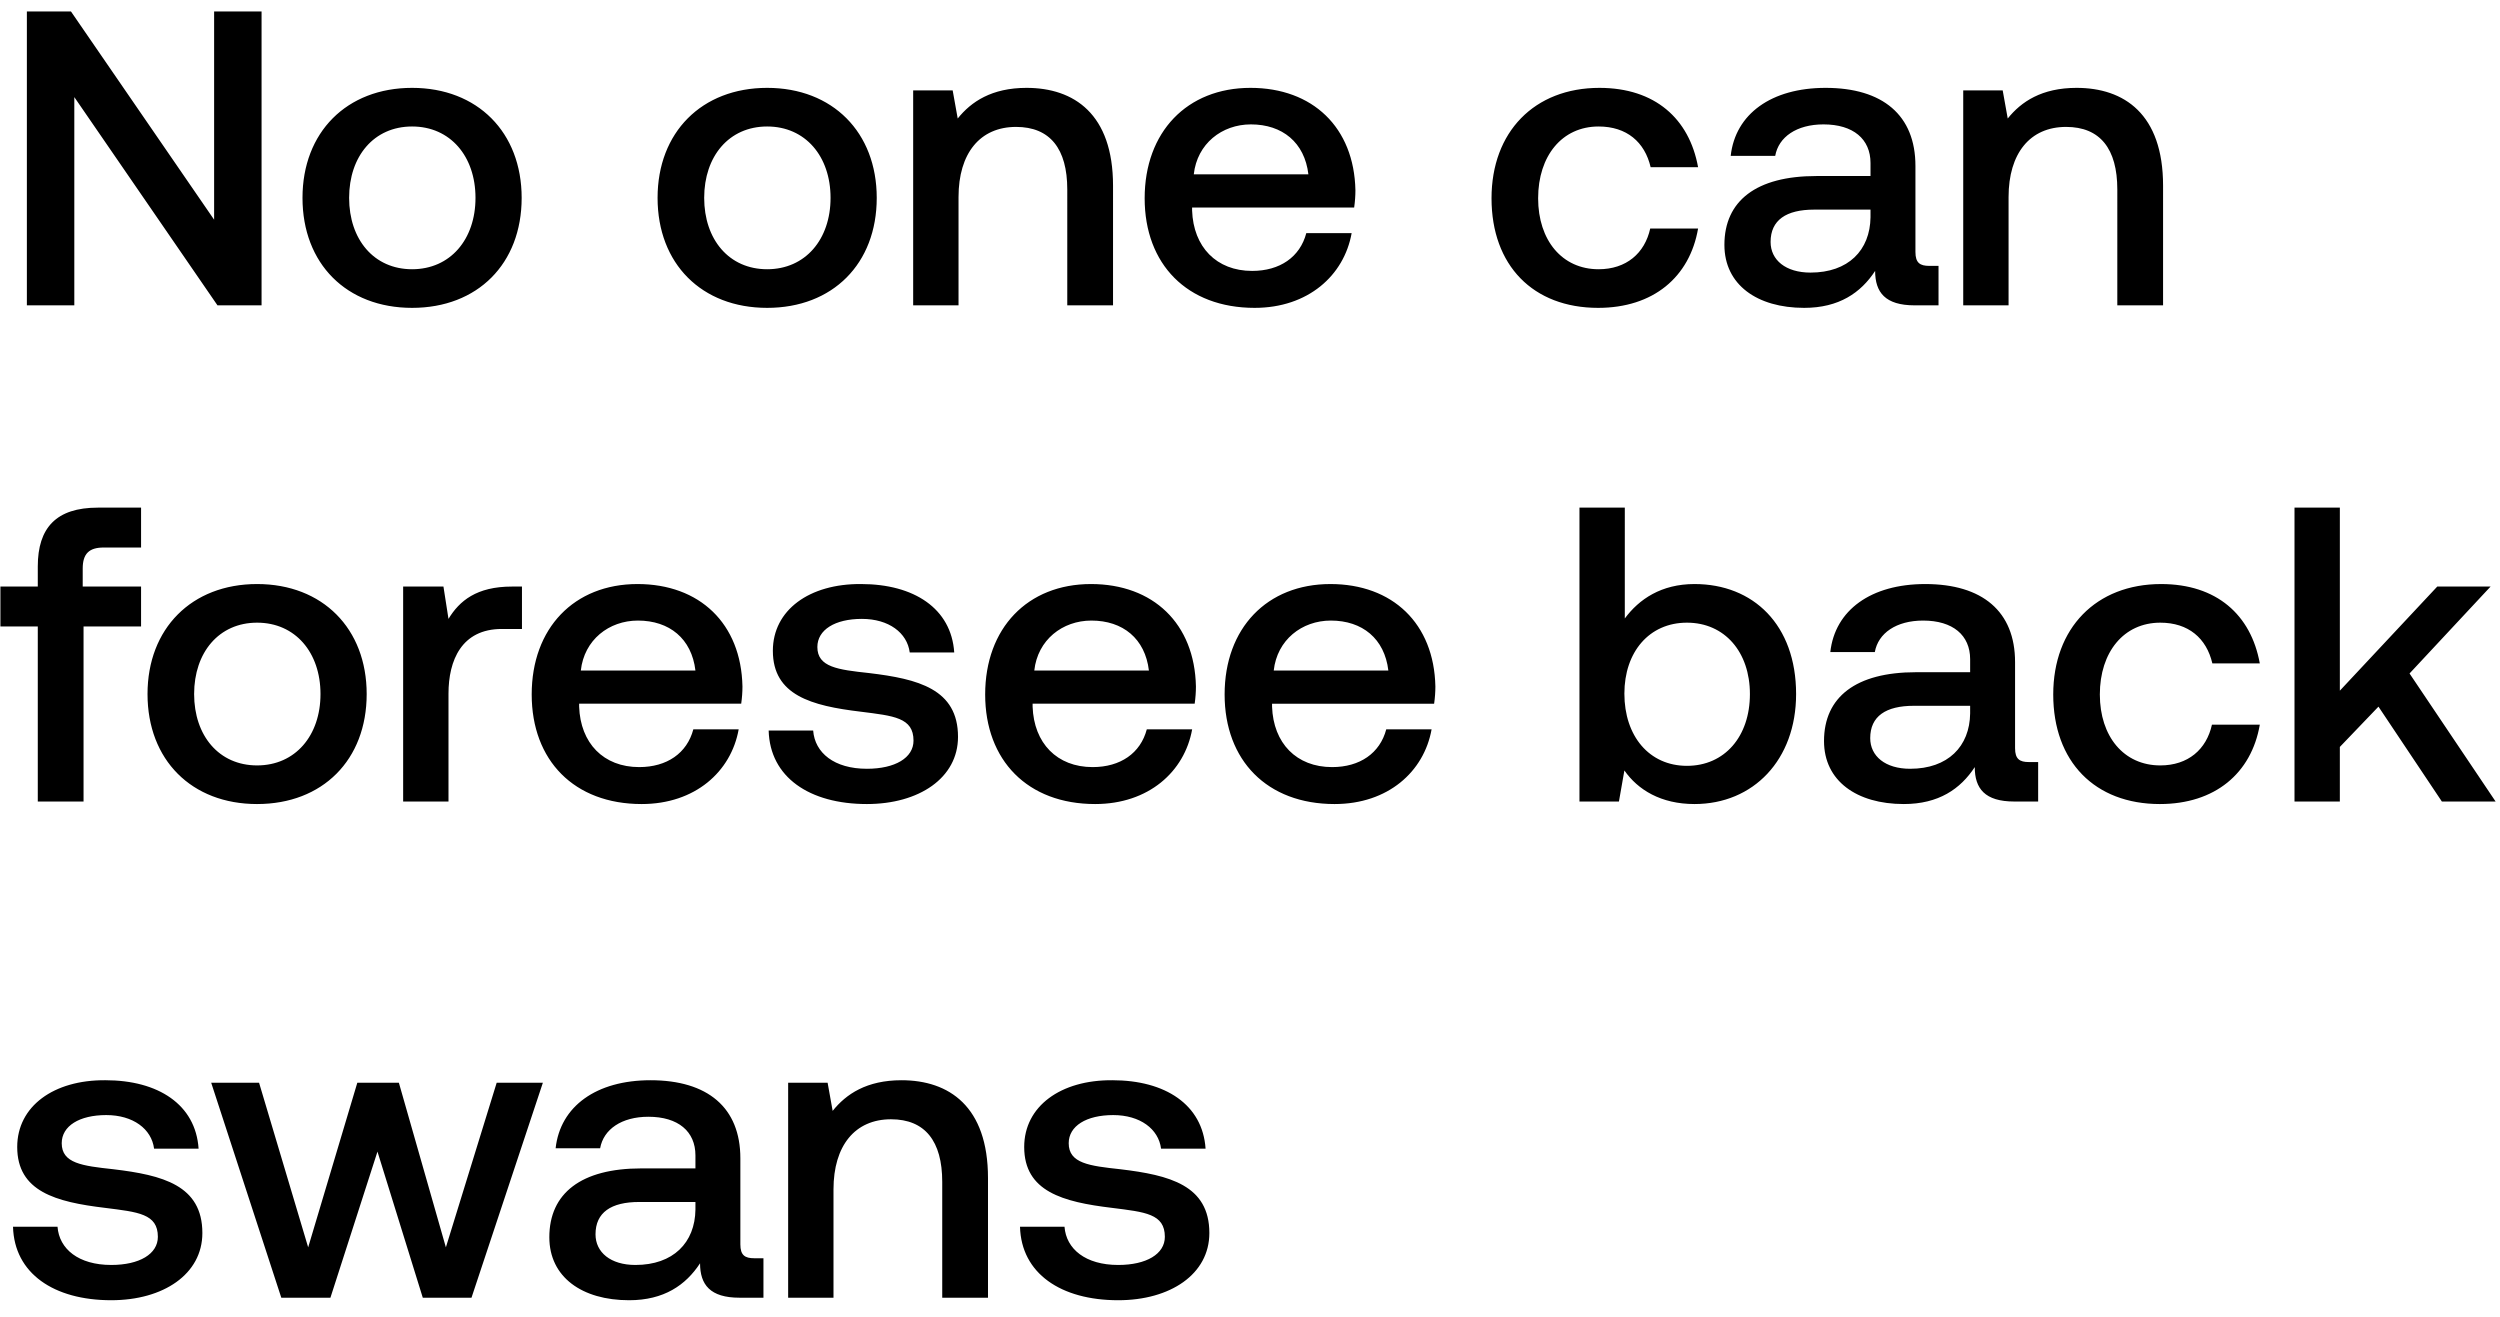 <svg width="131" height="69" viewBox="0 0 131 69" fill="none" xmlns="http://www.w3.org/2000/svg"><path d="M3.894 16V5.088L11.396 16h2.31V.6H11.22v10.912L3.718.6h-2.31V16h2.486zm17.7.132c3.431 0 5.741-2.31 5.741-5.764 0-3.432-2.31-5.764-5.742-5.764-3.431 0-5.742 2.332-5.742 5.764 0 3.454 2.31 5.764 5.742 5.764zm0-2.024c-2.003 0-3.3-1.562-3.3-3.74s1.297-3.74 3.3-3.74c2.002 0 3.322 1.562 3.322 3.74s-1.32 3.74-3.323 3.74zm18.605 2.024c3.432 0 5.742-2.31 5.742-5.764 0-3.432-2.31-5.764-5.742-5.764s-5.742 2.332-5.742 5.764c0 3.454 2.31 5.764 5.742 5.764zm0-2.024c-2.002 0-3.3-1.562-3.3-3.74s1.298-3.74 3.3-3.74 3.322 1.562 3.322 3.74-1.32 3.74-3.322 3.74zm13.593-9.504c-1.827 0-2.904.726-3.608 1.606l-.264-1.474H47.85V16h2.377v-5.676c0-2.288 1.121-3.674 3.014-3.674 1.782 0 2.684 1.144 2.684 3.278V16h2.398V9.73c0-3.762-2.046-5.126-4.532-5.126zm11.952 11.528c2.794 0 4.686-1.694 5.082-3.916H68.45c-.33 1.254-1.386 1.98-2.838 1.98-1.87 0-3.08-1.254-3.146-3.168v-.154h8.492c.044-.308.066-.616.066-.902-.066-3.3-2.244-5.368-5.5-5.368-3.322 0-5.544 2.31-5.544 5.786 0 3.454 2.222 5.742 5.764 5.742zm-3.19-6.996c.176-1.606 1.474-2.618 2.992-2.618 1.65 0 2.816.946 3.014 2.618h-6.006zm21.19 6.996c2.882 0 4.796-1.606 5.236-4.158h-2.508c-.286 1.298-1.254 2.134-2.706 2.134-1.914 0-3.168-1.518-3.168-3.718 0-2.222 1.254-3.762 3.168-3.762 1.474 0 2.42.814 2.728 2.134h2.486c-.462-2.552-2.266-4.158-5.17-4.158-3.41 0-5.654 2.31-5.654 5.786 0 3.52 2.178 5.742 5.588 5.742zm17.351-2.2c-.484 0-.726-.154-.726-.726v-4.51c0-2.662-1.716-4.092-4.708-4.092-2.838 0-4.73 1.364-4.972 3.564h2.332c.176-.99 1.122-1.65 2.53-1.65 1.562 0 2.464.77 2.464 2.024v.682h-2.838c-3.146 0-4.818 1.298-4.818 3.608 0 2.09 1.716 3.3 4.18 3.3 1.826 0 2.97-.792 3.718-1.936 0 1.122.528 1.804 2.068 1.804h1.254v-2.068h-.484zm-3.08-2.552c-.022 1.738-1.166 2.904-3.146 2.904-1.298 0-2.09-.66-2.09-1.606 0-1.144.814-1.694 2.288-1.694h2.948v.396zm10.798-6.776c-1.826 0-2.904.726-3.608 1.606l-.264-1.474h-2.068V16h2.376v-5.676c0-2.288 1.122-3.674 3.014-3.674 1.782 0 2.684 1.144 2.684 3.278V16h2.398V9.73c0-3.762-2.046-5.126-4.532-5.126zM.022 32.826H1.98V42h2.398v-9.174h3.014v-2.09H4.334v-.946c0-.77.33-1.1 1.1-1.1h1.958V26.6H5.126c-2.178 0-3.146 1.056-3.146 3.08v1.056H.022v2.09zm13.45 9.306c3.432 0 5.742-2.31 5.742-5.764 0-3.432-2.31-5.764-5.742-5.764S7.73 32.936 7.73 36.368c0 3.454 2.31 5.764 5.742 5.764zm0-2.024c-2.002 0-3.3-1.562-3.3-3.74s1.298-3.74 3.3-3.74 3.322 1.562 3.322 3.74-1.32 3.74-3.322 3.74zm13.351-9.372c-1.848 0-2.75.748-3.322 1.694l-.264-1.694h-2.112V42h2.376v-5.654c0-1.738.682-3.388 2.794-3.388h1.056v-2.222h-.528zm6.802 11.396c2.794 0 4.686-1.694 5.082-3.916h-2.376c-.33 1.254-1.386 1.98-2.838 1.98-1.87 0-3.08-1.254-3.146-3.168v-.154h8.492c.044-.308.066-.616.066-.902-.066-3.3-2.244-5.368-5.5-5.368-3.322 0-5.544 2.31-5.544 5.786 0 3.454 2.222 5.742 5.764 5.742zm-3.19-6.996c.176-1.606 1.474-2.618 2.992-2.618 1.65 0 2.816.946 3.014 2.618h-6.006zm9.843 3.146c.066 2.442 2.134 3.85 5.148 3.85 2.728 0 4.774-1.364 4.774-3.52 0-2.508-2.09-3.036-4.664-3.344-1.628-.176-2.706-.308-2.706-1.364 0-.902.924-1.474 2.332-1.474s2.376.726 2.508 1.76h2.332c-.154-2.31-2.112-3.586-4.884-3.586-2.706-.022-4.62 1.364-4.62 3.498 0 2.332 2.024 2.882 4.598 3.19 1.738.22 2.772.308 2.772 1.518 0 .902-.968 1.474-2.442 1.474-1.716 0-2.728-.836-2.816-2.002h-2.332zm17.109 3.85c2.794 0 4.686-1.694 5.082-3.916h-2.376c-.33 1.254-1.386 1.98-2.838 1.98-1.87 0-3.08-1.254-3.146-3.168v-.154h8.492c.044-.308.066-.616.066-.902-.066-3.3-2.244-5.368-5.5-5.368-3.322 0-5.544 2.31-5.544 5.786 0 3.454 2.222 5.742 5.764 5.742zm-3.19-6.996c.176-1.606 1.474-2.618 2.992-2.618 1.65 0 2.816.946 3.014 2.618h-6.006zm15.737 6.996c2.794 0 4.686-1.694 5.082-3.916H72.64c-.33 1.254-1.386 1.98-2.838 1.98-1.87 0-3.08-1.254-3.146-3.168v-.154h8.492c.044-.308.066-.616.066-.902-.066-3.3-2.244-5.368-5.5-5.368-3.322 0-5.544 2.31-5.544 5.786 0 3.454 2.222 5.742 5.764 5.742zm-3.19-6.996c.176-1.606 1.474-2.618 2.992-2.618 1.65 0 2.816.946 3.014 2.618h-6.006zm22.048-4.532c-1.738 0-2.904.792-3.652 1.804V26.6h-2.376V42h2.068l.286-1.628c.704 1.012 1.914 1.76 3.674 1.76 3.08 0 5.324-2.31 5.324-5.764 0-3.63-2.244-5.764-5.324-5.764zm-.396 9.526c-1.98 0-3.278-1.562-3.278-3.784 0-2.178 1.298-3.718 3.278-3.718s3.3 1.54 3.3 3.74c0 2.222-1.32 3.762-3.3 3.762zm17.92-.198c-.484 0-.726-.154-.726-.726v-4.51c0-2.662-1.716-4.092-4.708-4.092-2.839 0-4.73 1.364-4.973 3.564h2.332c.177-.99 1.123-1.65 2.531-1.65 1.562 0 2.464.77 2.464 2.024v.682h-2.838c-3.147 0-4.819 1.298-4.819 3.608 0 2.09 1.717 3.3 4.18 3.3 1.827 0 2.971-.792 3.719-1.936 0 1.122.528 1.804 2.068 1.804h1.254v-2.068h-.484zm-3.08-2.552c-.022 1.738-1.166 2.904-3.146 2.904-1.299 0-2.09-.66-2.09-1.606 0-1.144.814-1.694 2.288-1.694h2.948v.396zm9.942 4.752c2.882 0 4.796-1.606 5.236-4.158h-2.508c-.286 1.298-1.254 2.134-2.706 2.134-1.914 0-3.168-1.518-3.168-3.718 0-2.222 1.254-3.762 3.168-3.762 1.474 0 2.42.814 2.728 2.134h2.486c-.462-2.552-2.266-4.158-5.17-4.158-3.41 0-5.654 2.31-5.654 5.786 0 3.52 2.178 5.742 5.588 5.742zm7.054-.132h2.376v-2.86l2.024-2.112L127.954 42h2.816l-4.51-6.71 4.246-4.554h-2.794l-5.104 5.456V26.6h-2.376V42zM.682 64.282c.066 2.442 2.134 3.85 5.148 3.85 2.728 0 4.774-1.364 4.774-3.52 0-2.508-2.09-3.036-4.664-3.344-1.628-.176-2.706-.308-2.706-1.364 0-.902.924-1.474 2.332-1.474s2.376.726 2.508 1.76h2.332c-.154-2.31-2.112-3.586-4.884-3.586-2.706-.022-4.62 1.364-4.62 3.498 0 2.332 2.024 2.882 4.598 3.19 1.738.22 2.772.308 2.772 1.518 0 .902-.968 1.474-2.442 1.474-1.716 0-2.728-.836-2.816-2.002H.682zM14.741 68h2.573l2.465-7.656L22.154 68h2.552l3.74-11.264h-2.42l-2.662 8.624-2.463-8.624h-2.178l-2.575 8.624-2.573-8.624h-2.508L14.74 68zm24.78-2.068c-.484 0-.726-.154-.726-.726v-4.51c0-2.662-1.716-4.092-4.708-4.092-2.838 0-4.73 1.364-4.972 3.564h2.332c.176-.99 1.122-1.65 2.53-1.65 1.562 0 2.464.77 2.464 2.024v.682h-2.838c-3.146 0-4.818 1.298-4.818 3.608 0 2.09 1.716 3.3 4.18 3.3 1.826 0 2.97-.792 3.718-1.936 0 1.122.528 1.804 2.068 1.804h1.254v-2.068h-.484zm-3.08-2.552c-.022 1.738-1.166 2.904-3.146 2.904-1.298 0-2.09-.66-2.09-1.606 0-1.144.814-1.694 2.288-1.694h2.948v.396zm10.798-6.776c-1.826 0-2.904.726-3.608 1.606l-.264-1.474h-2.068V68h2.376v-5.676c0-2.288 1.122-3.674 3.014-3.674 1.782 0 2.684 1.144 2.684 3.278V68h2.398v-6.27c0-3.762-2.046-5.126-4.532-5.126zm6.209 7.678c.066 2.442 2.134 3.85 5.148 3.85 2.728 0 4.774-1.364 4.774-3.52 0-2.508-2.09-3.036-4.664-3.344C57.078 61.092 56 60.96 56 59.904c0-.902.924-1.474 2.332-1.474s2.376.726 2.508 1.76h2.332c-.154-2.31-2.112-3.586-4.884-3.586-2.706-.022-4.62 1.364-4.62 3.498 0 2.332 2.024 2.882 4.598 3.19 1.738.22 2.772.308 2.772 1.518 0 .902-.968 1.474-2.442 1.474-1.716 0-2.728-.836-2.816-2.002h-2.332z" fill="#000"/></svg>